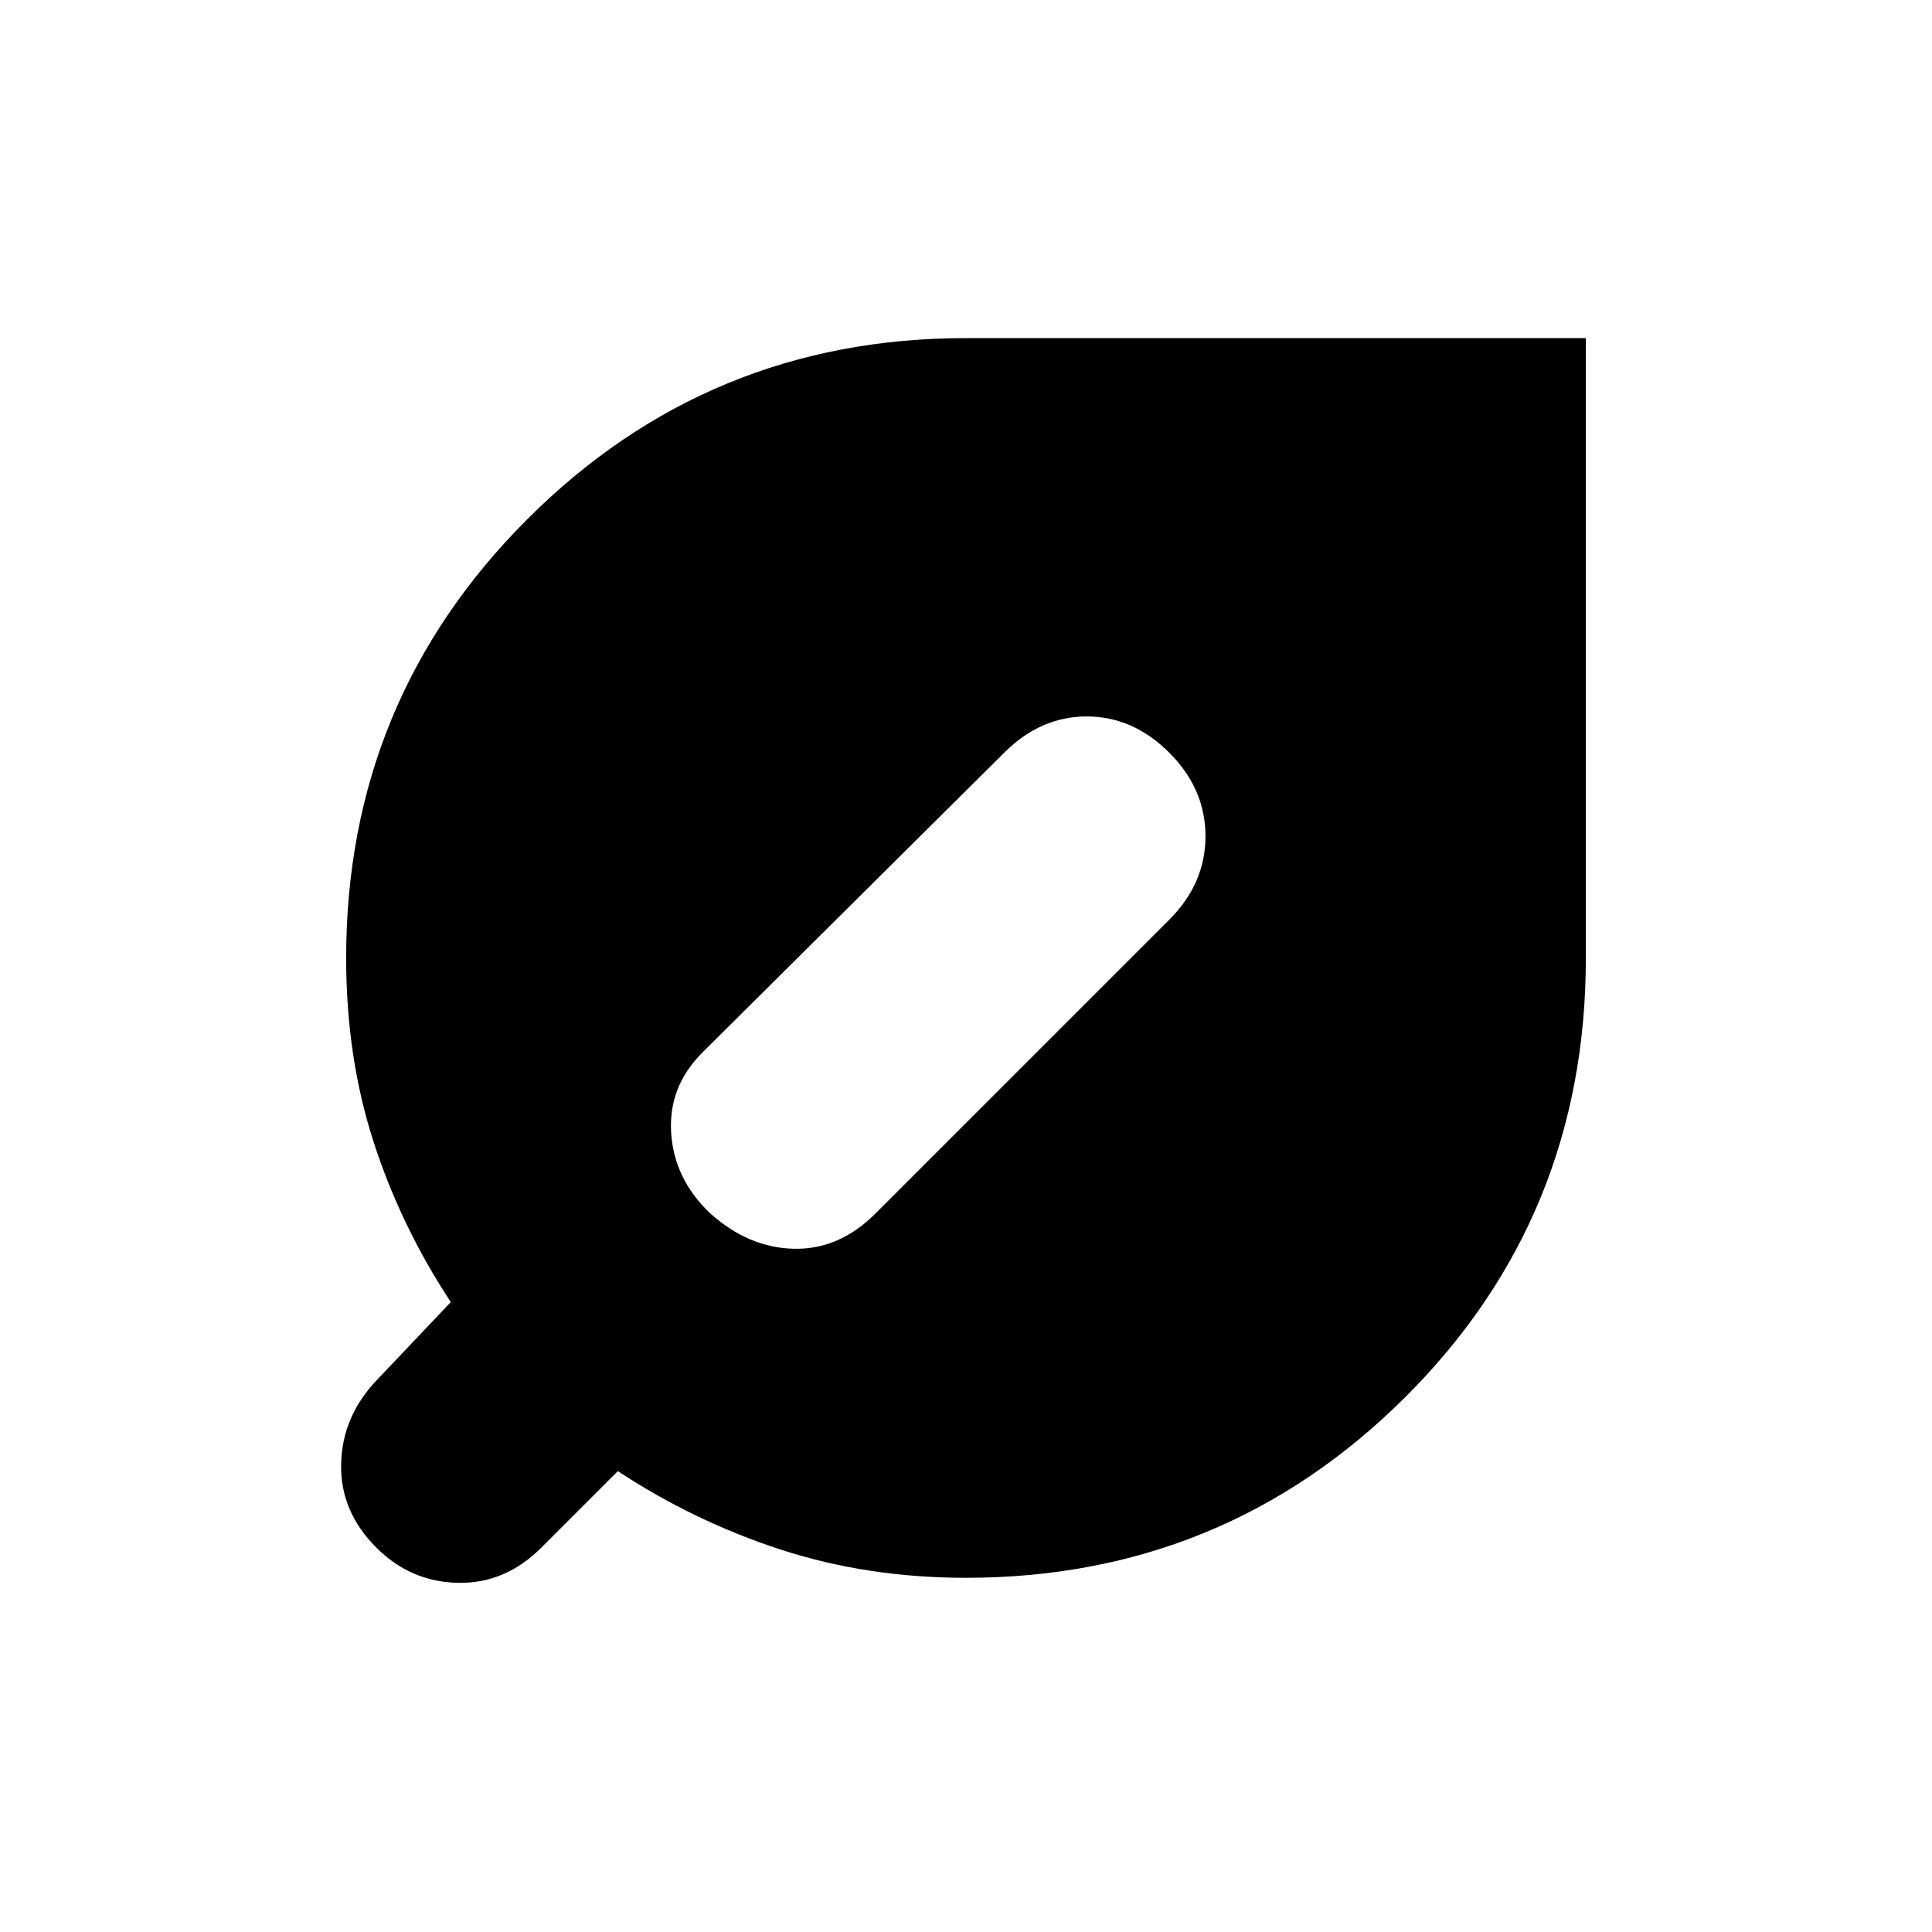 <svg xmlns="http://www.w3.org/2000/svg" height="20" viewBox="0 -960 960 960" width="20"><path d="M187-191q-18-18-17.5-41.5T187-274l37-39q-25-38-38.5-80T172-484q0-128 90-218t218-90h308v308q0 129-90 218.5T480-176q-49 0-92-14t-81-39l-38 38q-18 18-41.5 17.5T187-191Zm166-166q19 17 41.5 17.5T435-357l146-146q18-18 18-41.5T581-586q-18-18-41-18t-41 18L349-437q-17 17-15.5 40t19.5 40Z"/></svg>